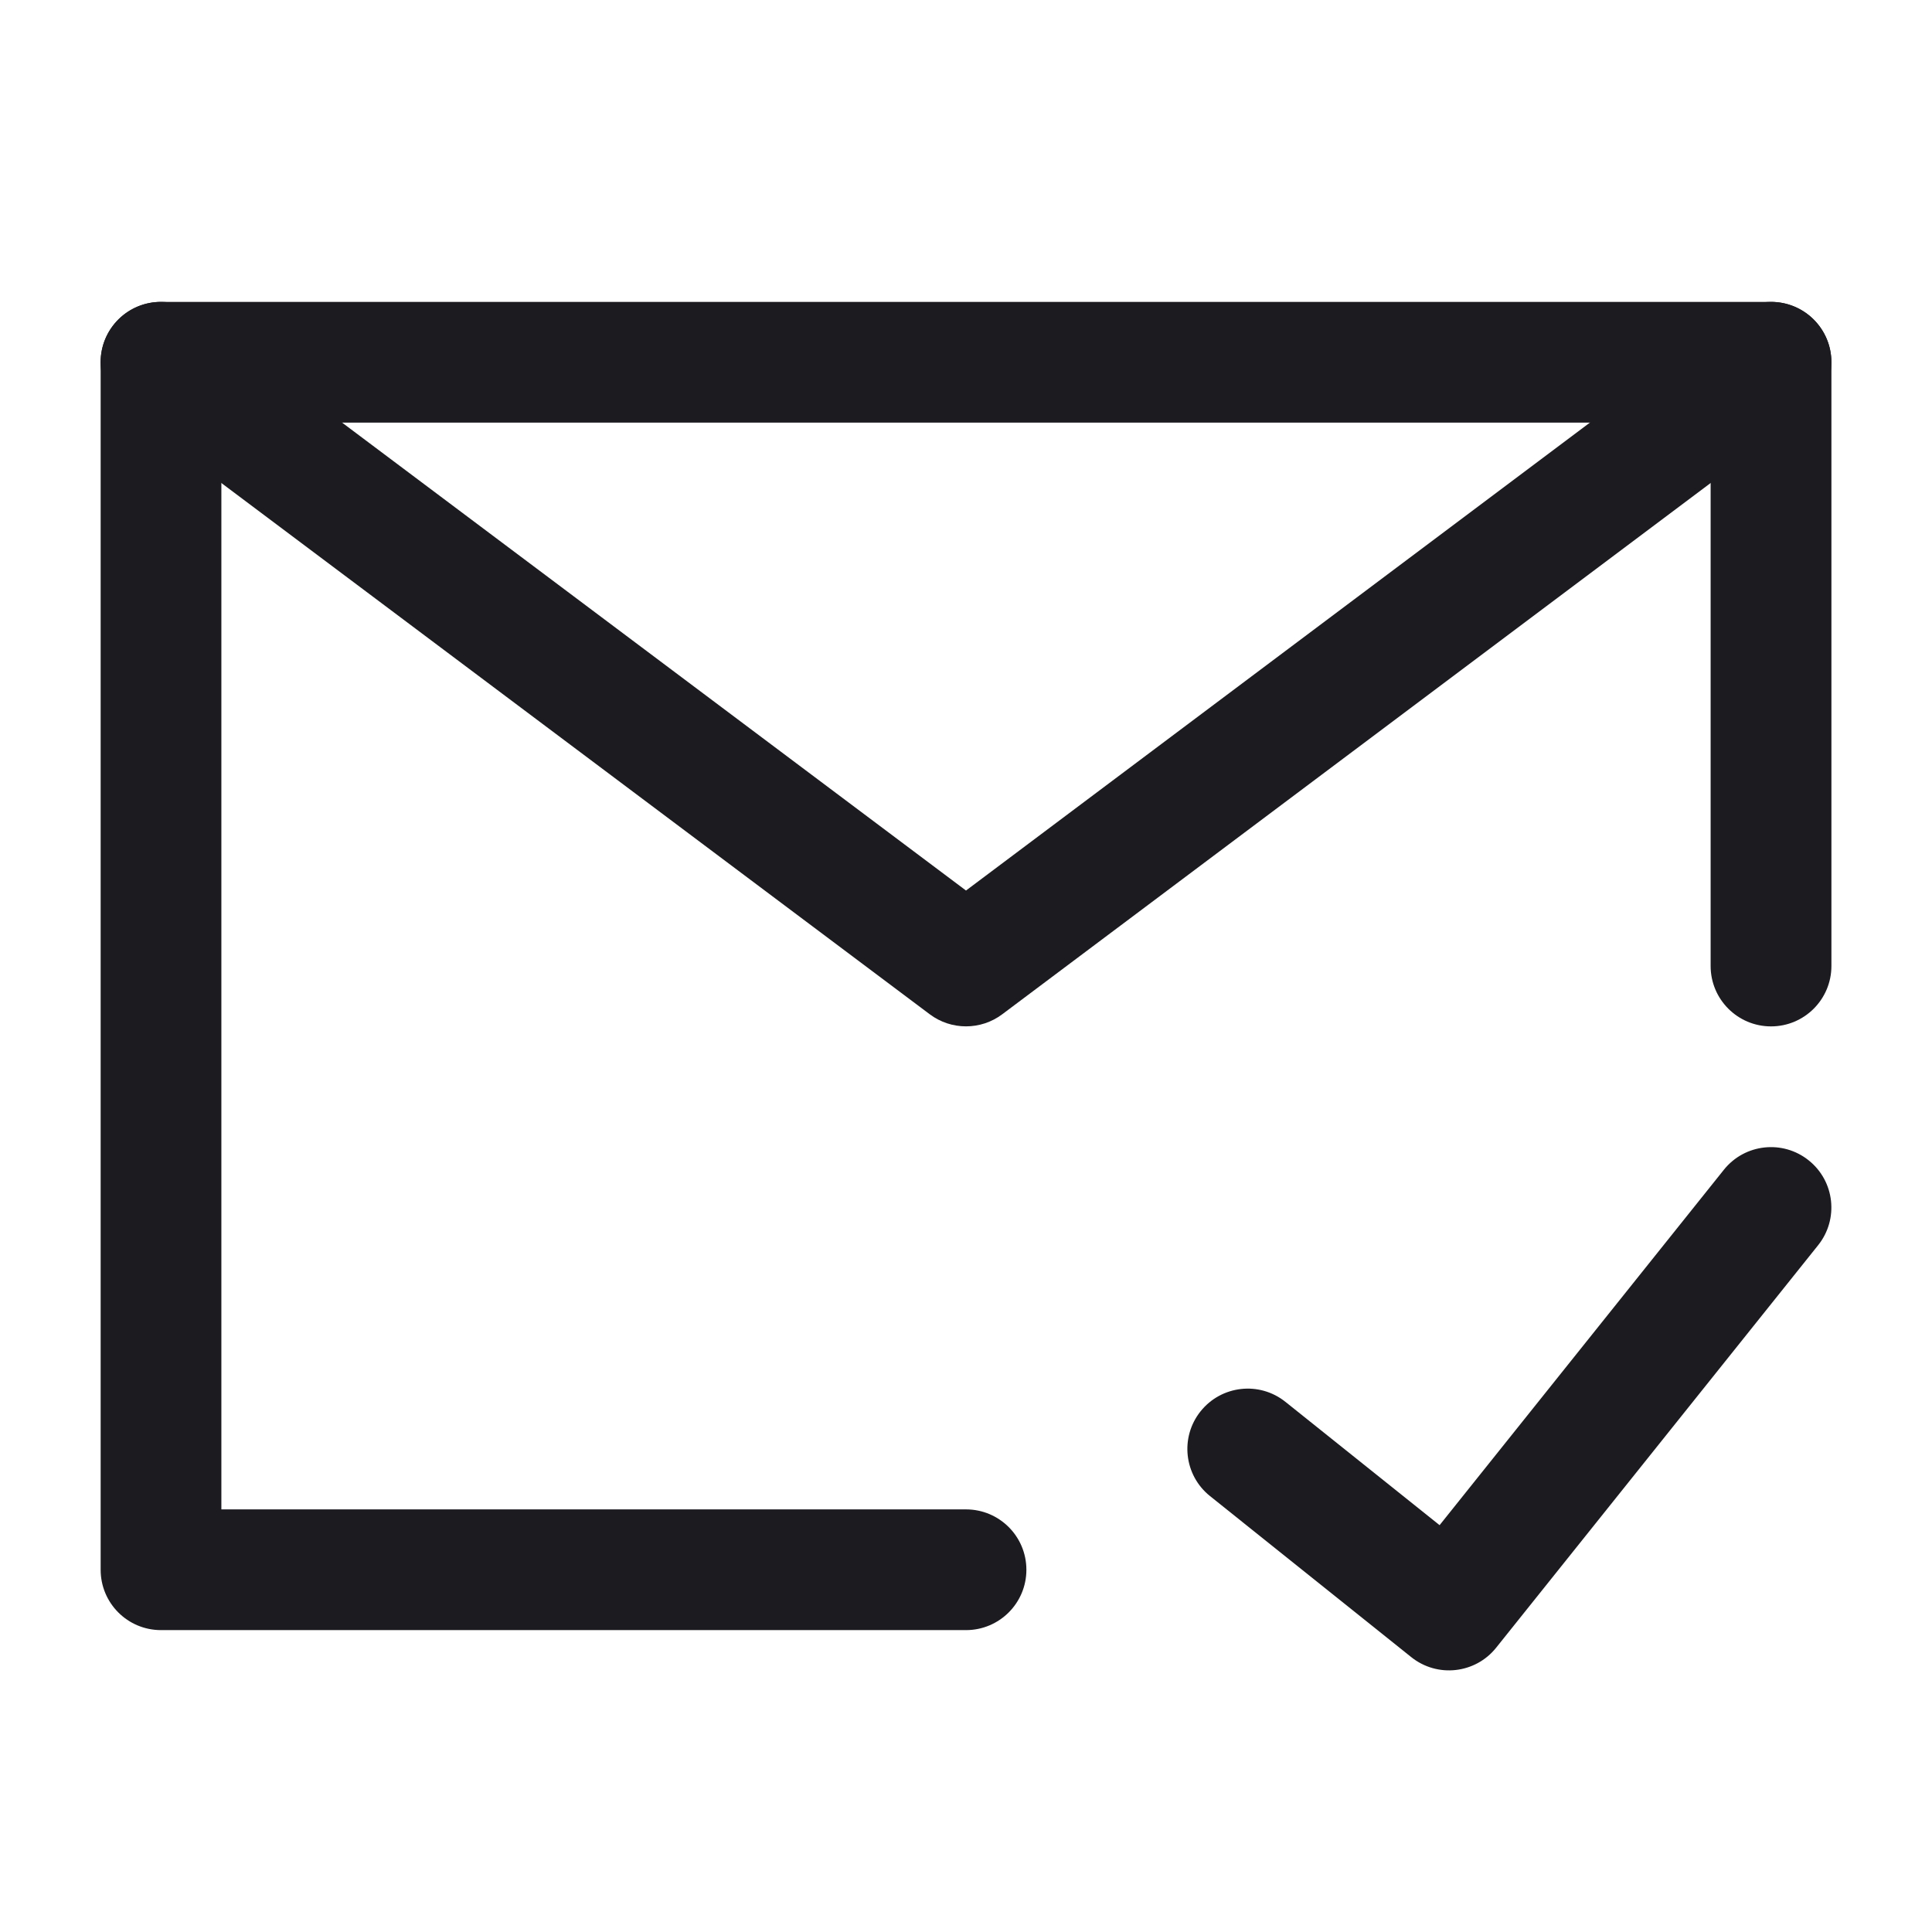 <svg width="31" height="31" viewBox="0 0 31 31" fill="none" xmlns="http://www.w3.org/2000/svg">
<path fill-rule="evenodd" clip-rule="evenodd" d="M1.615 5.812C1.615 5.277 2.048 4.844 2.583 4.844H28.417C28.952 4.844 29.386 5.277 29.386 5.812V15.5C29.386 16.035 28.952 16.469 28.417 16.469C27.882 16.469 27.448 16.035 27.448 15.5V6.781H3.552V24.219H15.5C16.035 24.219 16.469 24.652 16.469 25.188C16.469 25.723 16.035 26.156 15.5 26.156H2.583C2.048 26.156 1.615 25.723 1.615 25.188V5.812Z" fill="#1C1B1F"/>
<path fill-rule="evenodd" clip-rule="evenodd" d="M29.022 18.619C29.44 18.953 29.507 19.562 29.173 19.98L24.006 26.439C23.672 26.856 23.063 26.924 22.645 26.59L19.416 24.006C18.998 23.672 18.93 23.063 19.264 22.645C19.599 22.227 20.208 22.159 20.626 22.494L23.099 24.472L27.66 18.77C27.994 18.352 28.604 18.284 29.022 18.619Z" fill="#1C1B1F"/>
<path fill-rule="evenodd" clip-rule="evenodd" d="M1.808 5.231C2.129 4.803 2.737 4.717 3.165 5.038L15.5 14.289L27.835 5.038C28.263 4.717 28.871 4.803 29.192 5.231C29.513 5.659 29.426 6.267 28.998 6.588L16.081 16.275C15.737 16.533 15.263 16.533 14.919 16.275L2.002 6.588C1.574 6.267 1.487 5.659 1.808 5.231Z" fill="#1C1B1F"/>
</svg>
